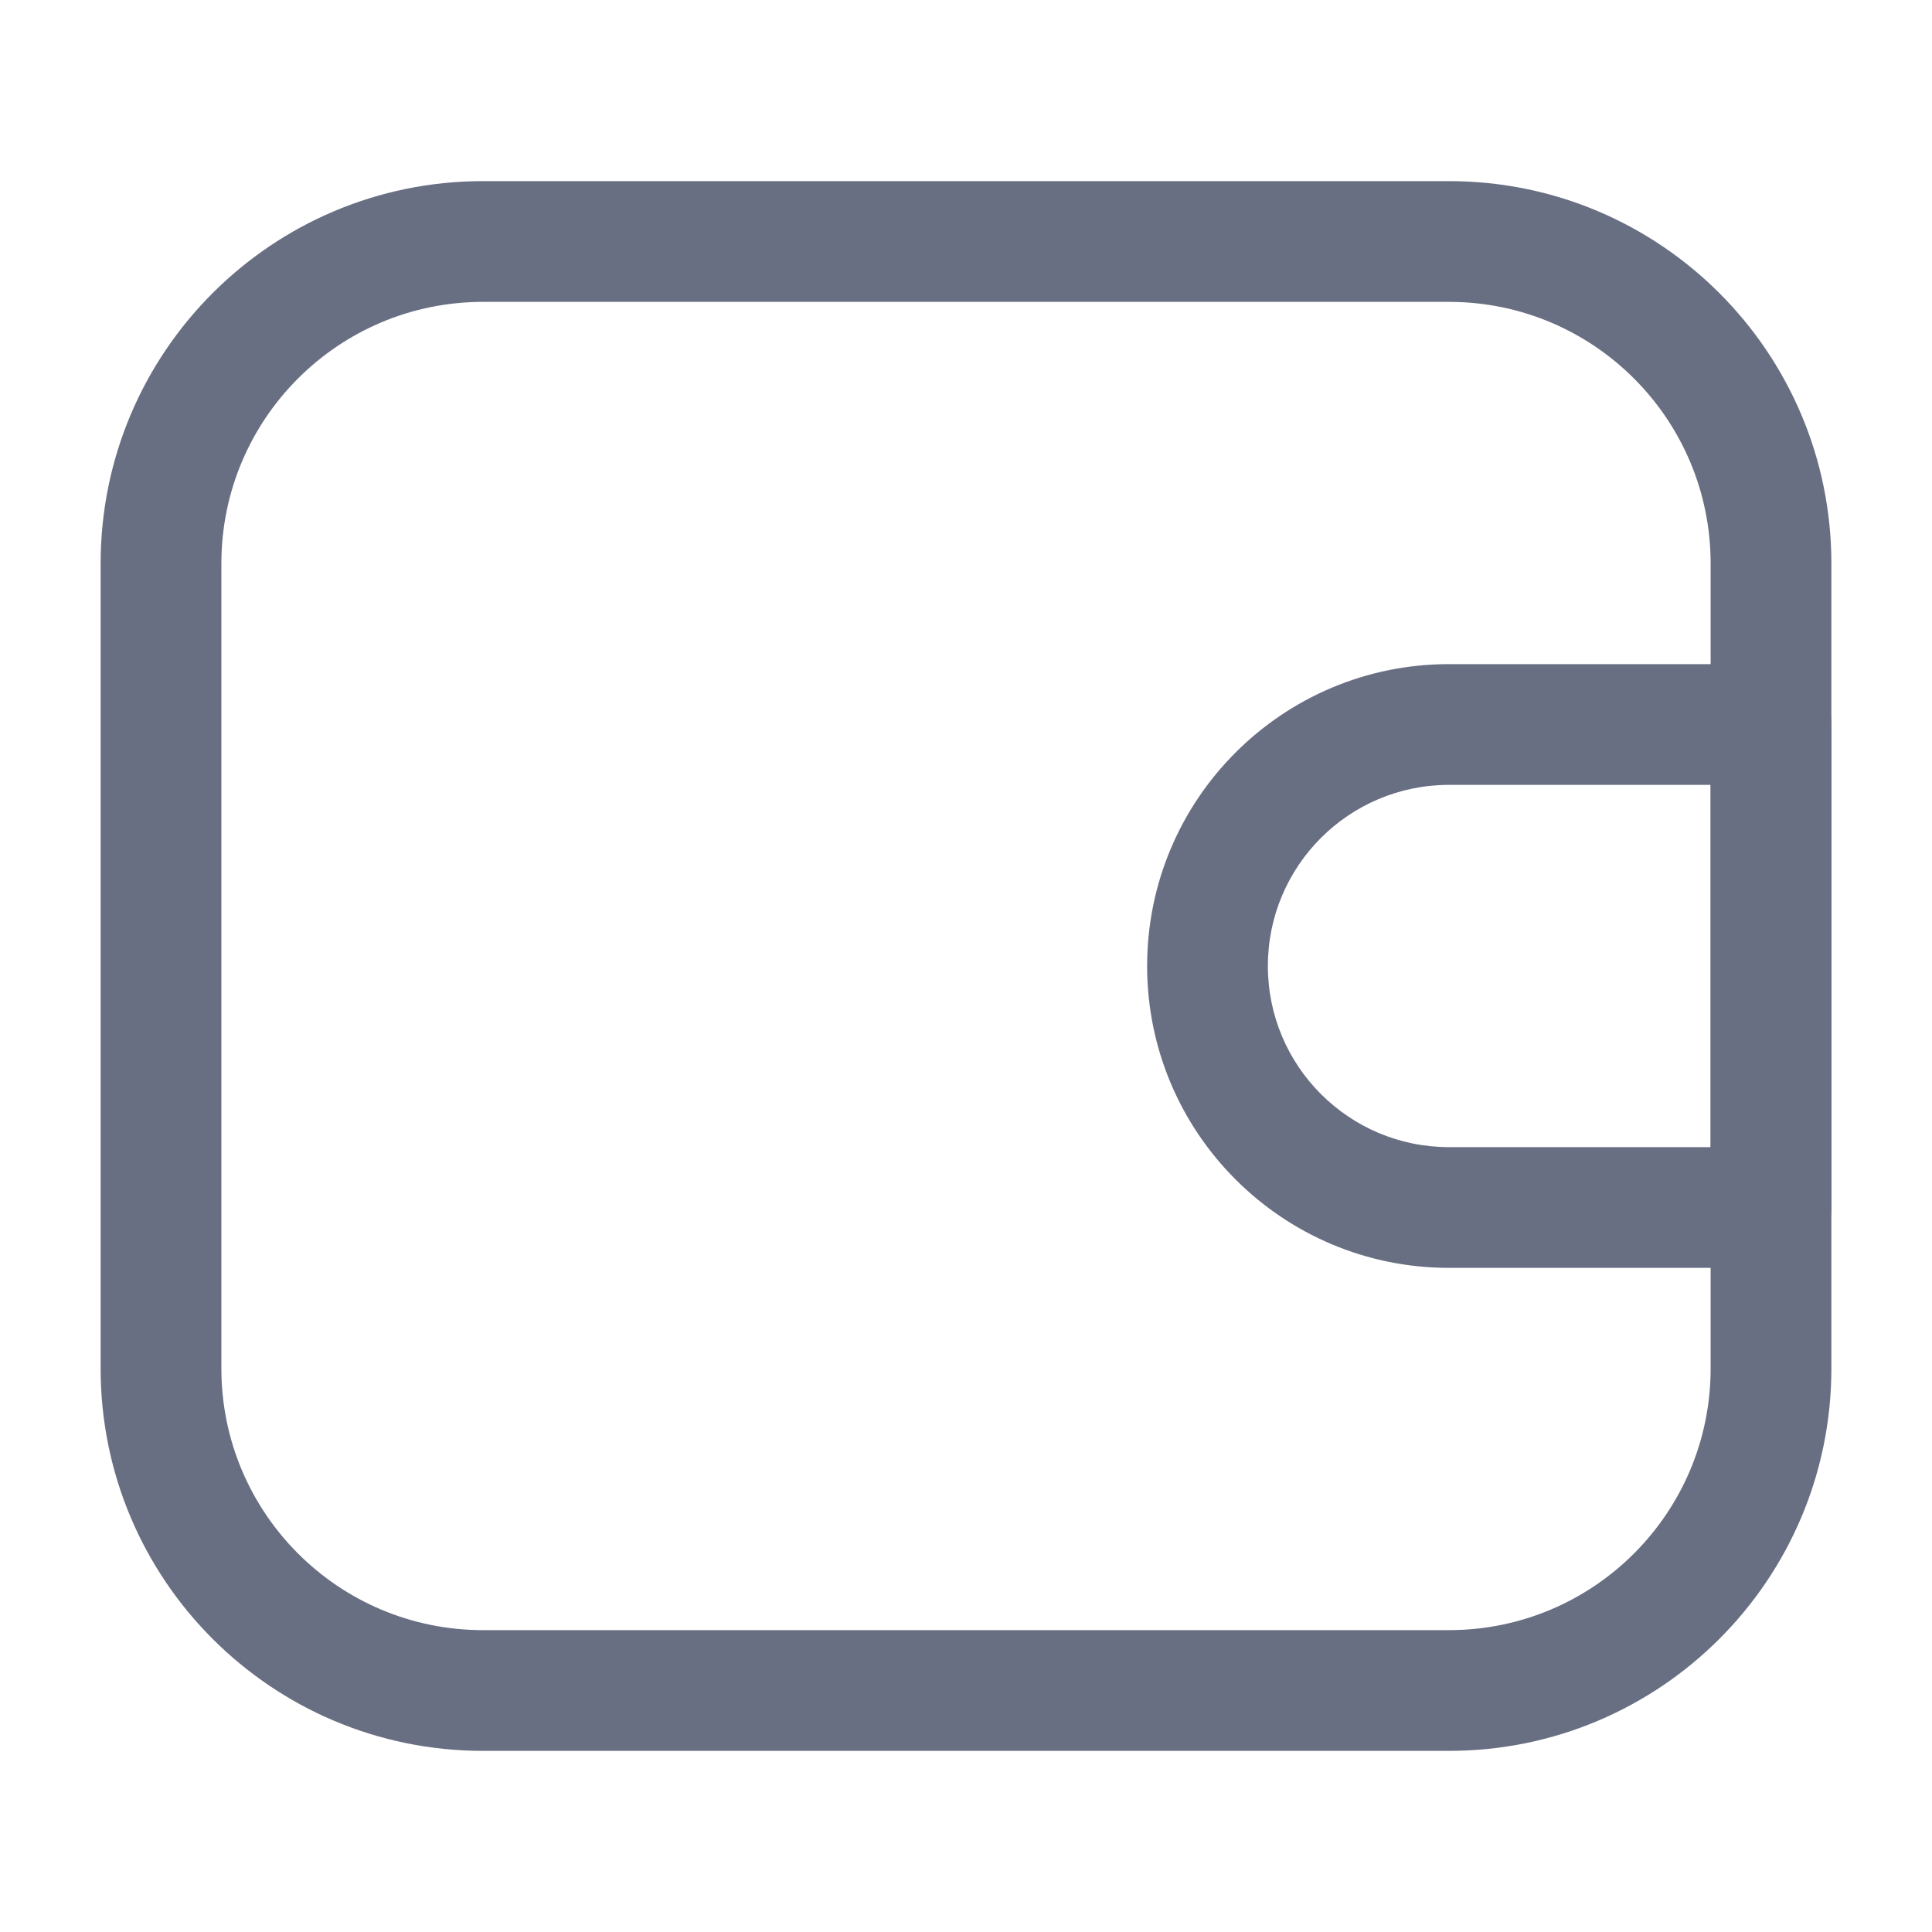 <svg width="48" height="48" viewBox="0 0 48 48" fill="none" xmlns="http://www.w3.org/2000/svg" xmlns:xlink="http://www.w3.org/1999/xlink">
<path d="M12,7.5L36,7.5L36,4.5L12,4.5L12,7.5ZM42.5,14L42.5,34L45.5,34L45.5,14L42.5,14ZM36,40.5L12,40.5L12,43.5L36,43.5L36,40.5ZM5.5,34L5.5,14L2.5,14L2.5,34L5.5,34ZM12,40.5C8.41,40.5 5.5,37.59 5.5,34L2.5,34C2.5,39.247 6.753,43.5 12,43.5L12,40.5ZM42.5,34C42.5,37.59 39.59,40.5 36,40.5L36,43.5C41.247,43.5 45.5,39.247 45.5,34L42.5,34ZM36,7.5C39.59,7.5 42.5,10.41 42.5,14L45.5,14C45.5,8.753 41.247,4.5 36,4.5L36,7.5ZM12,4.5C6.753,4.5 2.5,8.753 2.5,14L5.5,14C5.5,10.41 8.41,7.5 12,7.5L12,4.5Z" fill="#696F82"/>
<path d="M44,18L45.5,18C45.5,17.602 45.342,17.221 45.061,16.939C44.779,16.658 44.398,16.5 44,16.5L44,18ZM44,30L44,31.5C44.828,31.5 45.5,30.828 45.5,30L44,30ZM36,18L36,19.5L36,18ZM36,30L36,31.5L36,31.5L36,30ZM42.5,18L42.5,30L45.5,30L45.5,18L42.5,18ZM44,28.5L36,28.5L36,31.5L44,31.5L44,28.5ZM36,19.5L44,19.5L44,16.5L36,16.5L36,19.5ZM31.5,24C31.5,21.515 33.515,19.5 36,19.5L36,16.5C31.858,16.5 28.5,19.858 28.5,24L31.5,24ZM36,28.5C33.515,28.5 31.5,26.485 31.5,24L28.5,24C28.5,28.142 31.858,31.5 36,31.5L36,28.5Z" fill="#696F82"/>
</svg>
